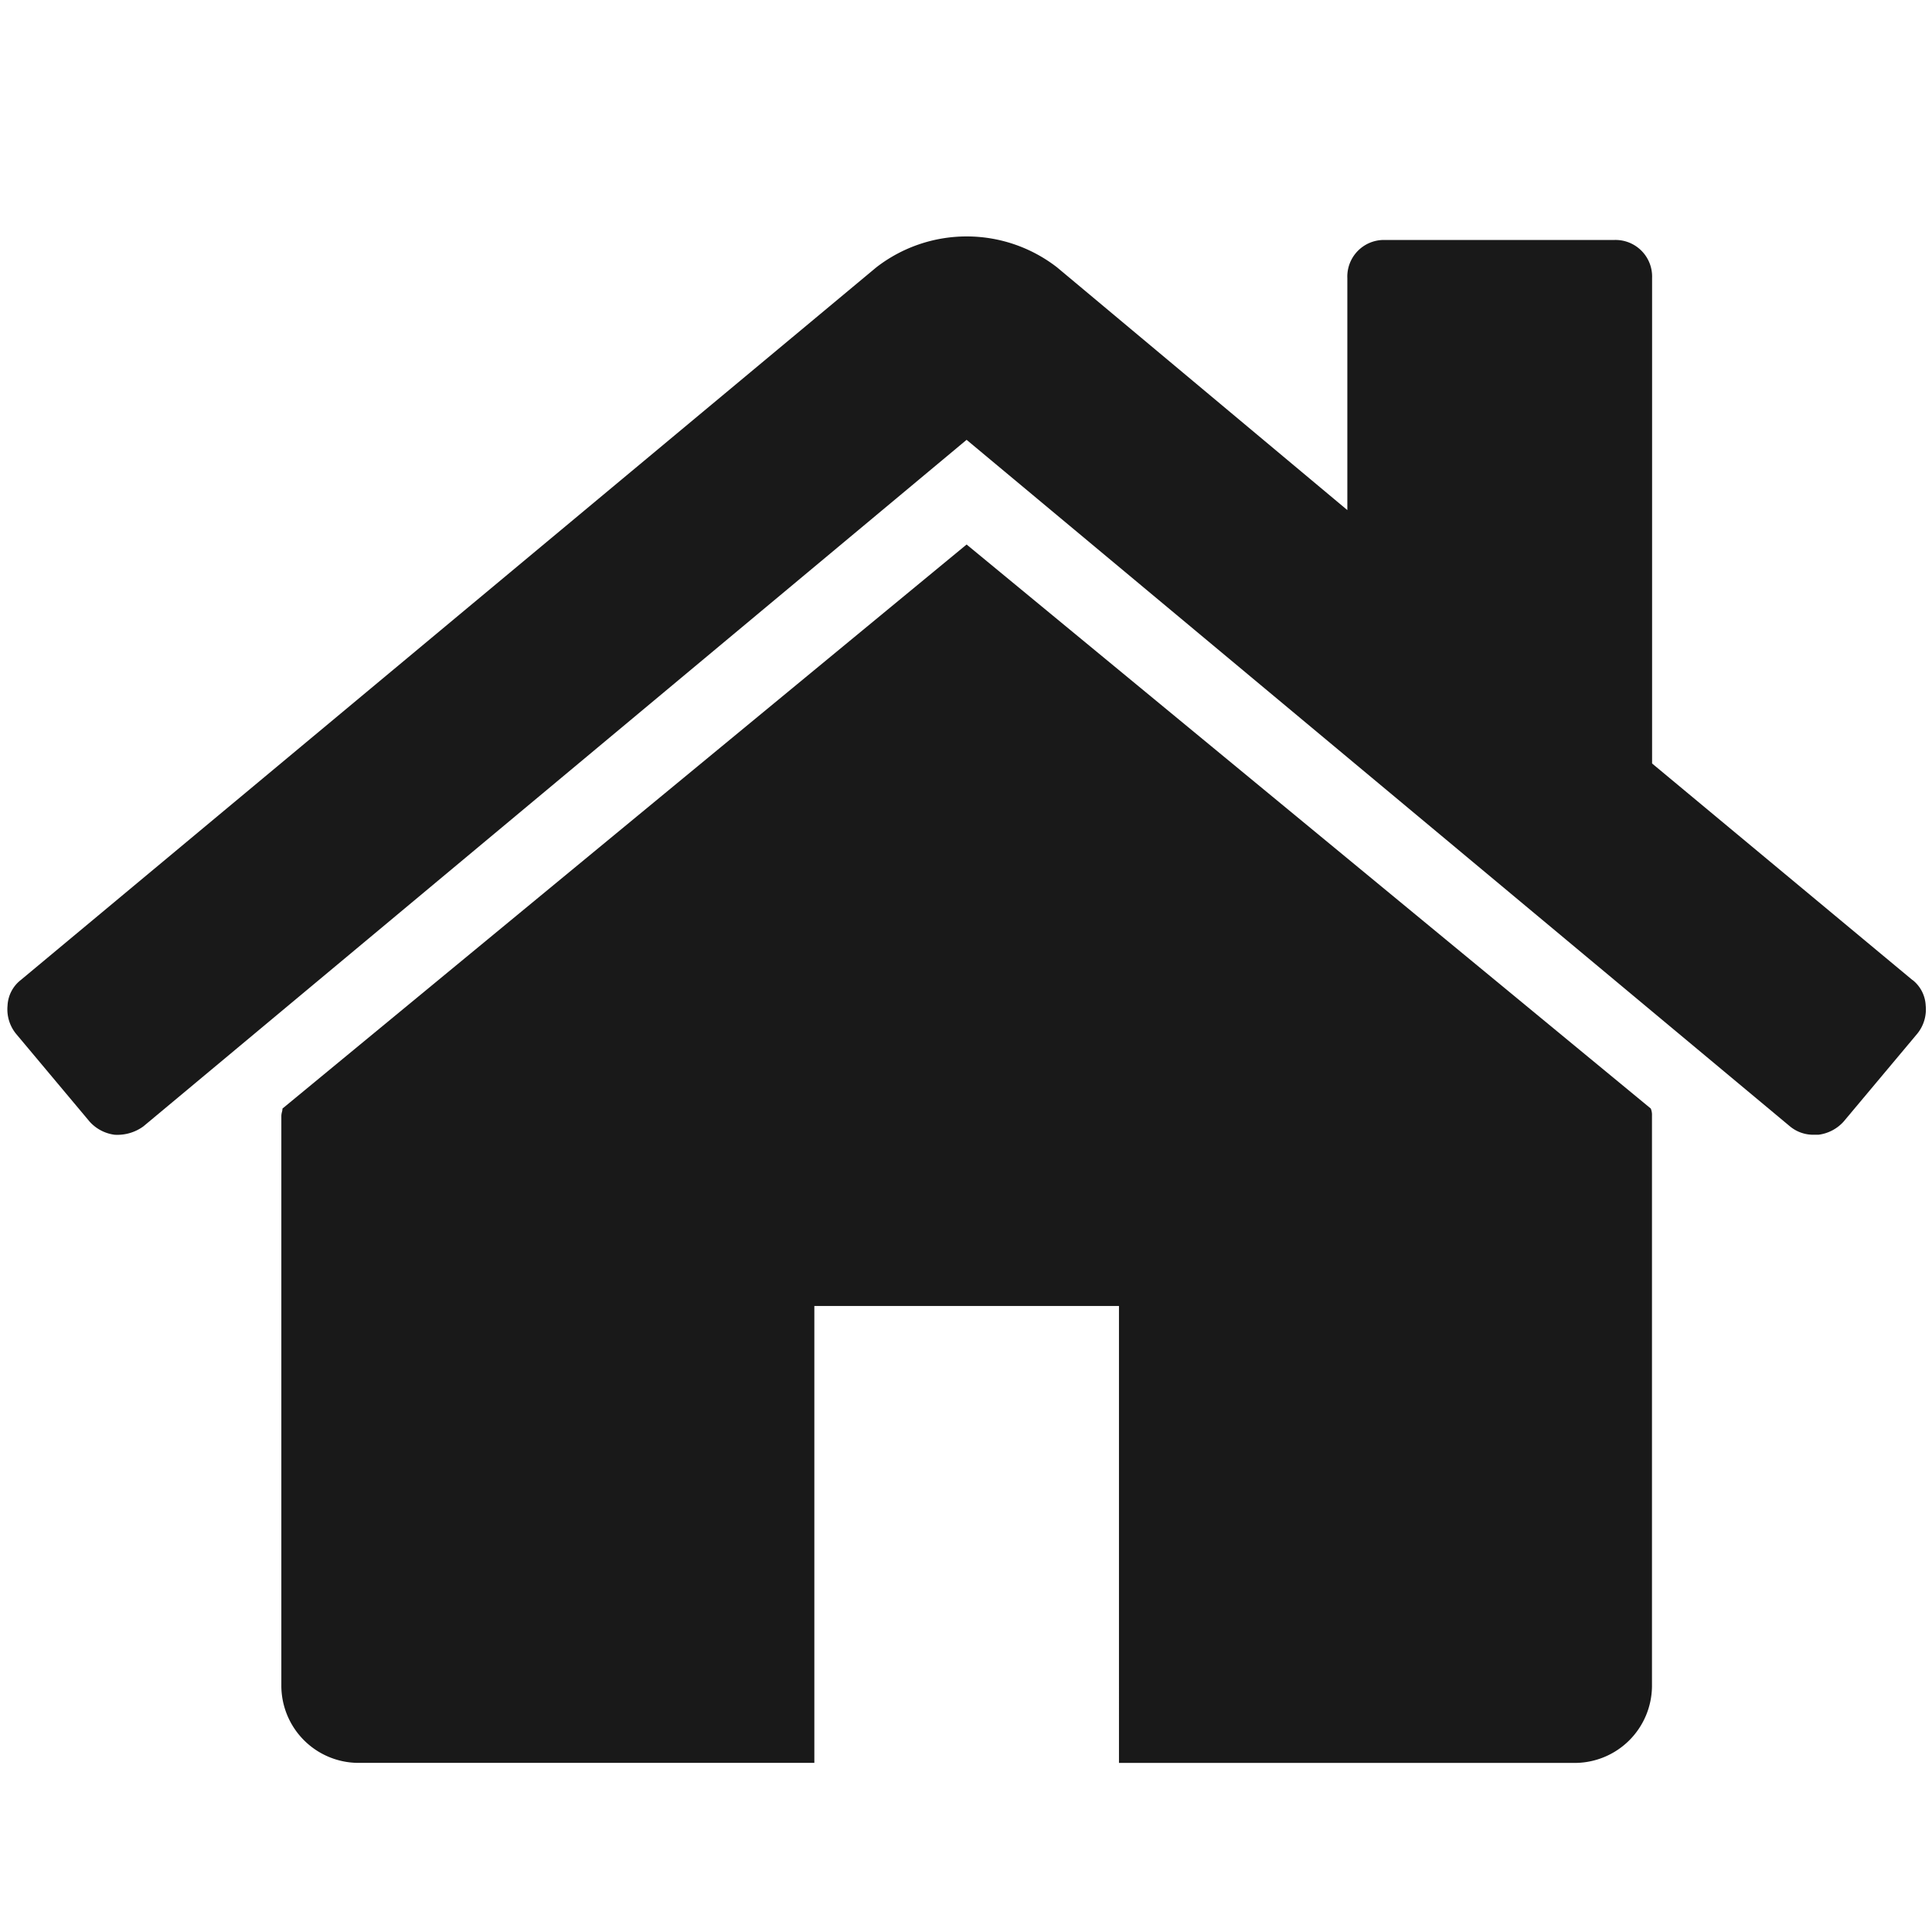 <svg id="Capa_1" data-name="Capa 1" xmlns="http://www.w3.org/2000/svg" xmlns:xlink="http://www.w3.org/1999/xlink" viewBox="0 0 512 512"><defs><style>.cls-1{fill:none;}.cls-2{clip-path:url(#clip-path);}.cls-3{fill:#191919;}</style><clipPath id="clip-path"><rect class="cls-1" x="2" y="62.65" width="512" height="406.35"/></clipPath></defs><title>Home</title><g class="cls-2"><path class="cls-3" d="M256.16,144.3,74.86,293.78a3.61,3.61,0,0,1-.15.94,4.87,4.87,0,0,0-.15.94V447a20.49,20.49,0,0,0,20.16,20.18H215.81V346.1h80.73V467.19H417.61A20.49,20.49,0,0,0,437.79,447V295.66a4.4,4.4,0,0,0-.32-1.89Zm0,0"/><path class="cls-3" d="M506.82,259.72l-69-57.39V73.68A9.7,9.7,0,0,0,427.68,63.6H367.15a9.7,9.7,0,0,0-10.09,10.09v61.49L280.14,70.86a39.09,39.09,0,0,0-47.92,0L5.5,259.72A9.13,9.13,0,0,0,2,266.49a10.29,10.29,0,0,0,2.21,7.43l19.54,23.32a10.74,10.74,0,0,0,6.61,3.48A11.73,11.73,0,0,0,38,298.5L256.16,116.56,474.36,298.5a9.66,9.66,0,0,0,6.61,2.21h1a10.78,10.78,0,0,0,6.61-3.48l19.56-23.34a10.2,10.2,0,0,0,2.19-7.41,9.15,9.15,0,0,0-3.48-6.77Zm0,0"/></g></svg>